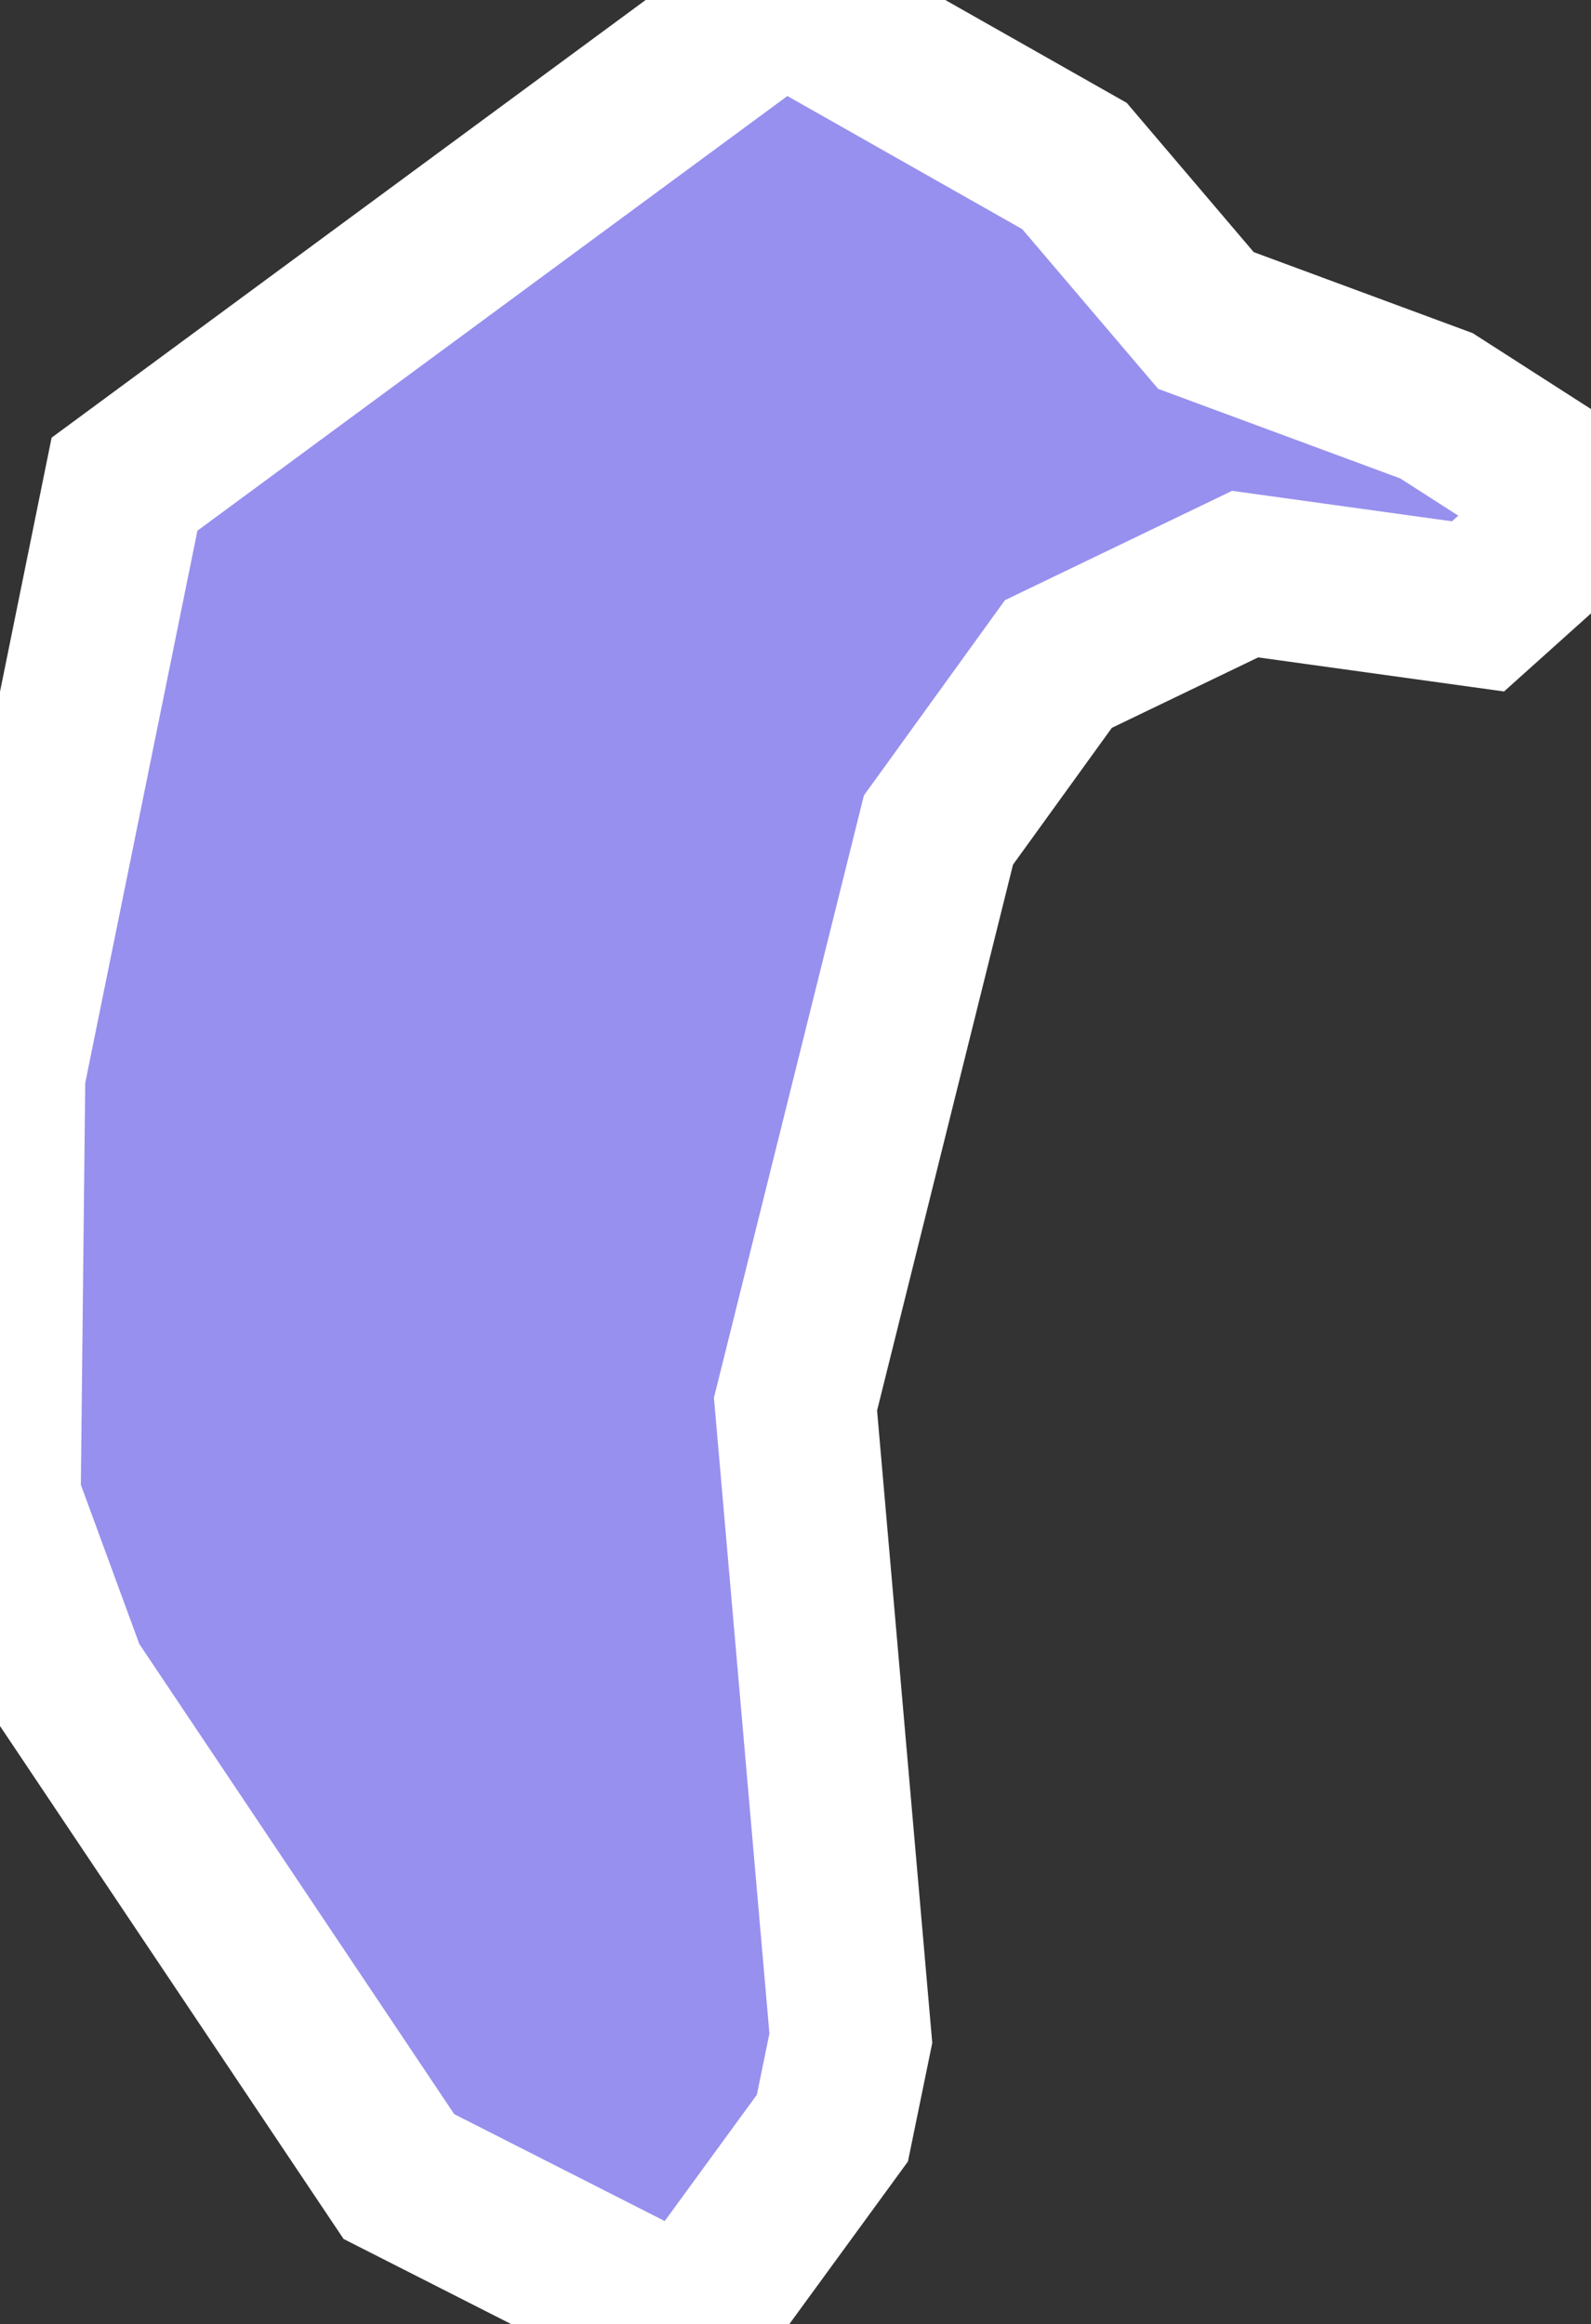 <svg xmlns="http://www.w3.org/2000/svg" viewBox="389.542 296.2 6.9 10.08" width="6.9" height="10.08">
            <rect x="389.542" y="296.2" width="6.9" height="10.08" fill="#333333" stroke="none"/>
            <path 
                d="m 392.532,306.28 -1.26,-0.64 -1.44,-2.15 -0.29,-0.79 0.02,-1.84 0.52,-2.56 2.85,-2.1 1.27,0.72 0.57,0.67 1,0.37 0.67,0.43 -0.49,0.44 -1.01,-0.14 -0.81,0.39 -0.52,0.72 -0.62,2.49 0.24,2.75 -0.08,0.39 z" 
                fill="rgb(151, 144, 238)" 
                stroke="white" 
                stroke-width=".7px"
                title="Australian Capital Territory" 
                id="AU-ACT" 
            />
        </svg>
